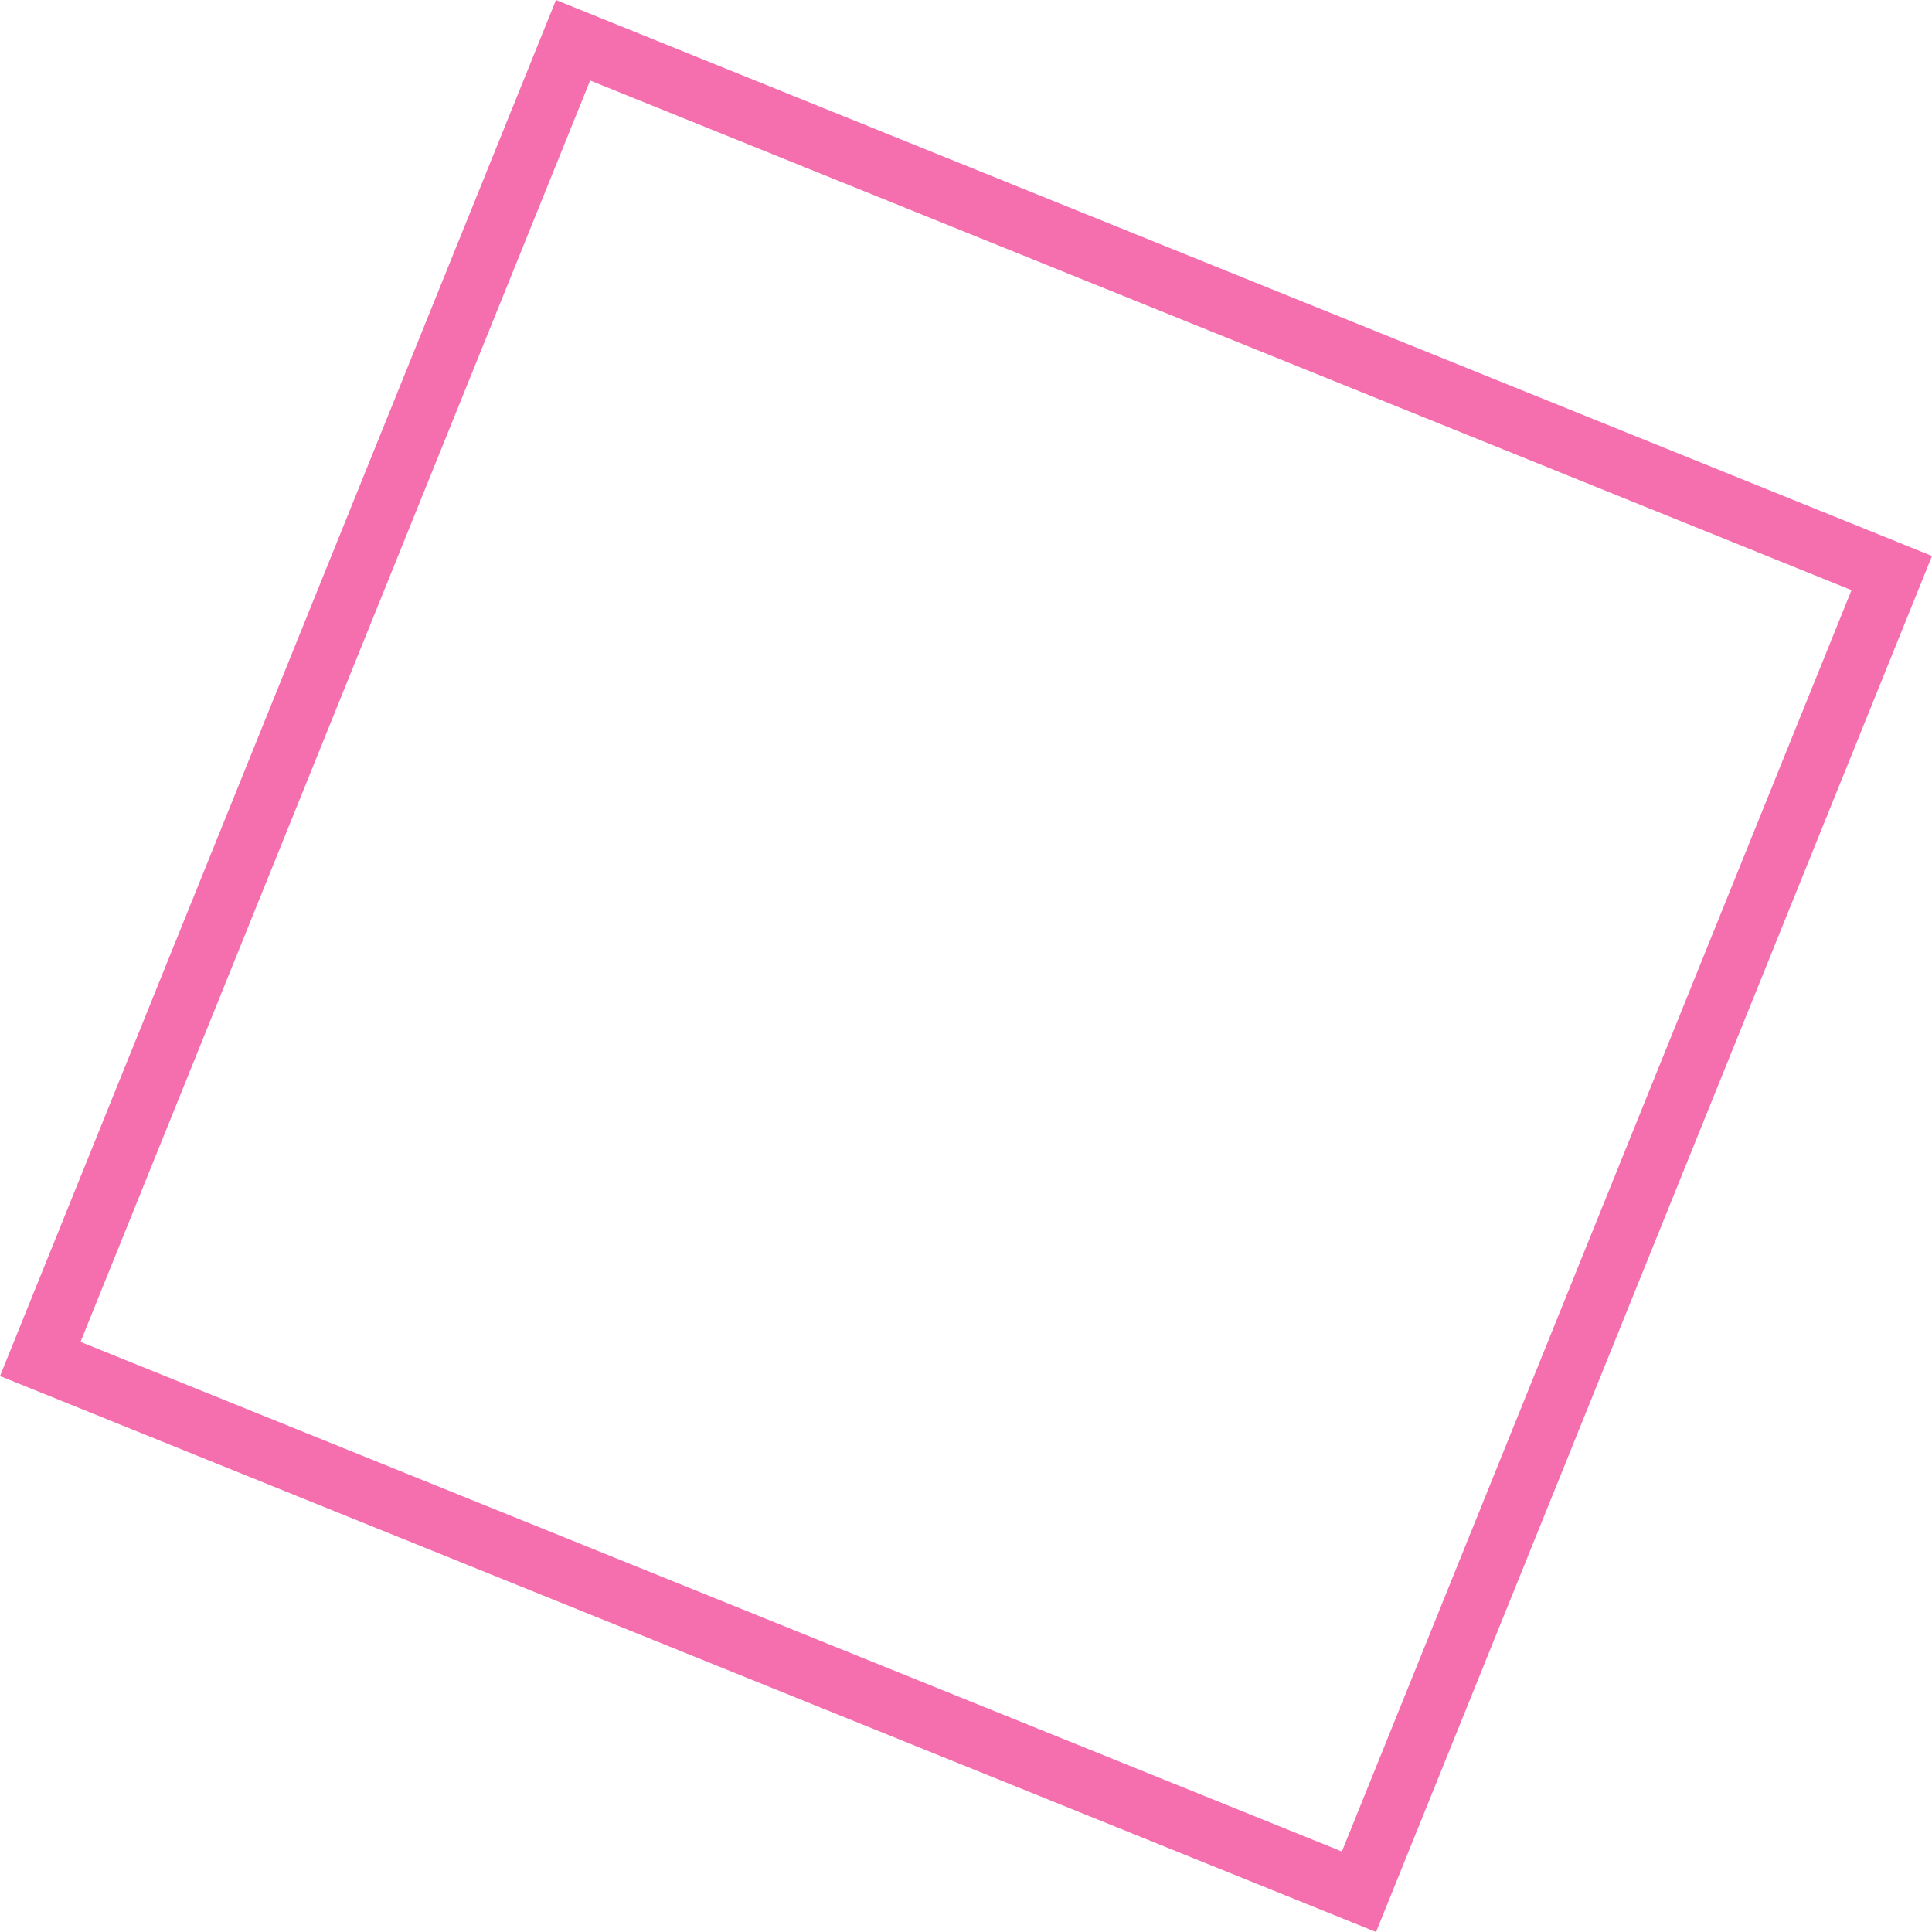 <svg xmlns="http://www.w3.org/2000/svg" width="31.243" height="31.243" viewBox="0 0 31.243 31.243">
    <g style="stroke:#f56fae;fill:none">
        <path style="stroke:none" d="M0 0h24v24H0z" transform="rotate(22 4.495 23.127)"/>
        <path style="fill:none" d="M.5.5h23v23H.5z" transform="rotate(22 4.495 23.127)"/>
    </g>
</svg>
